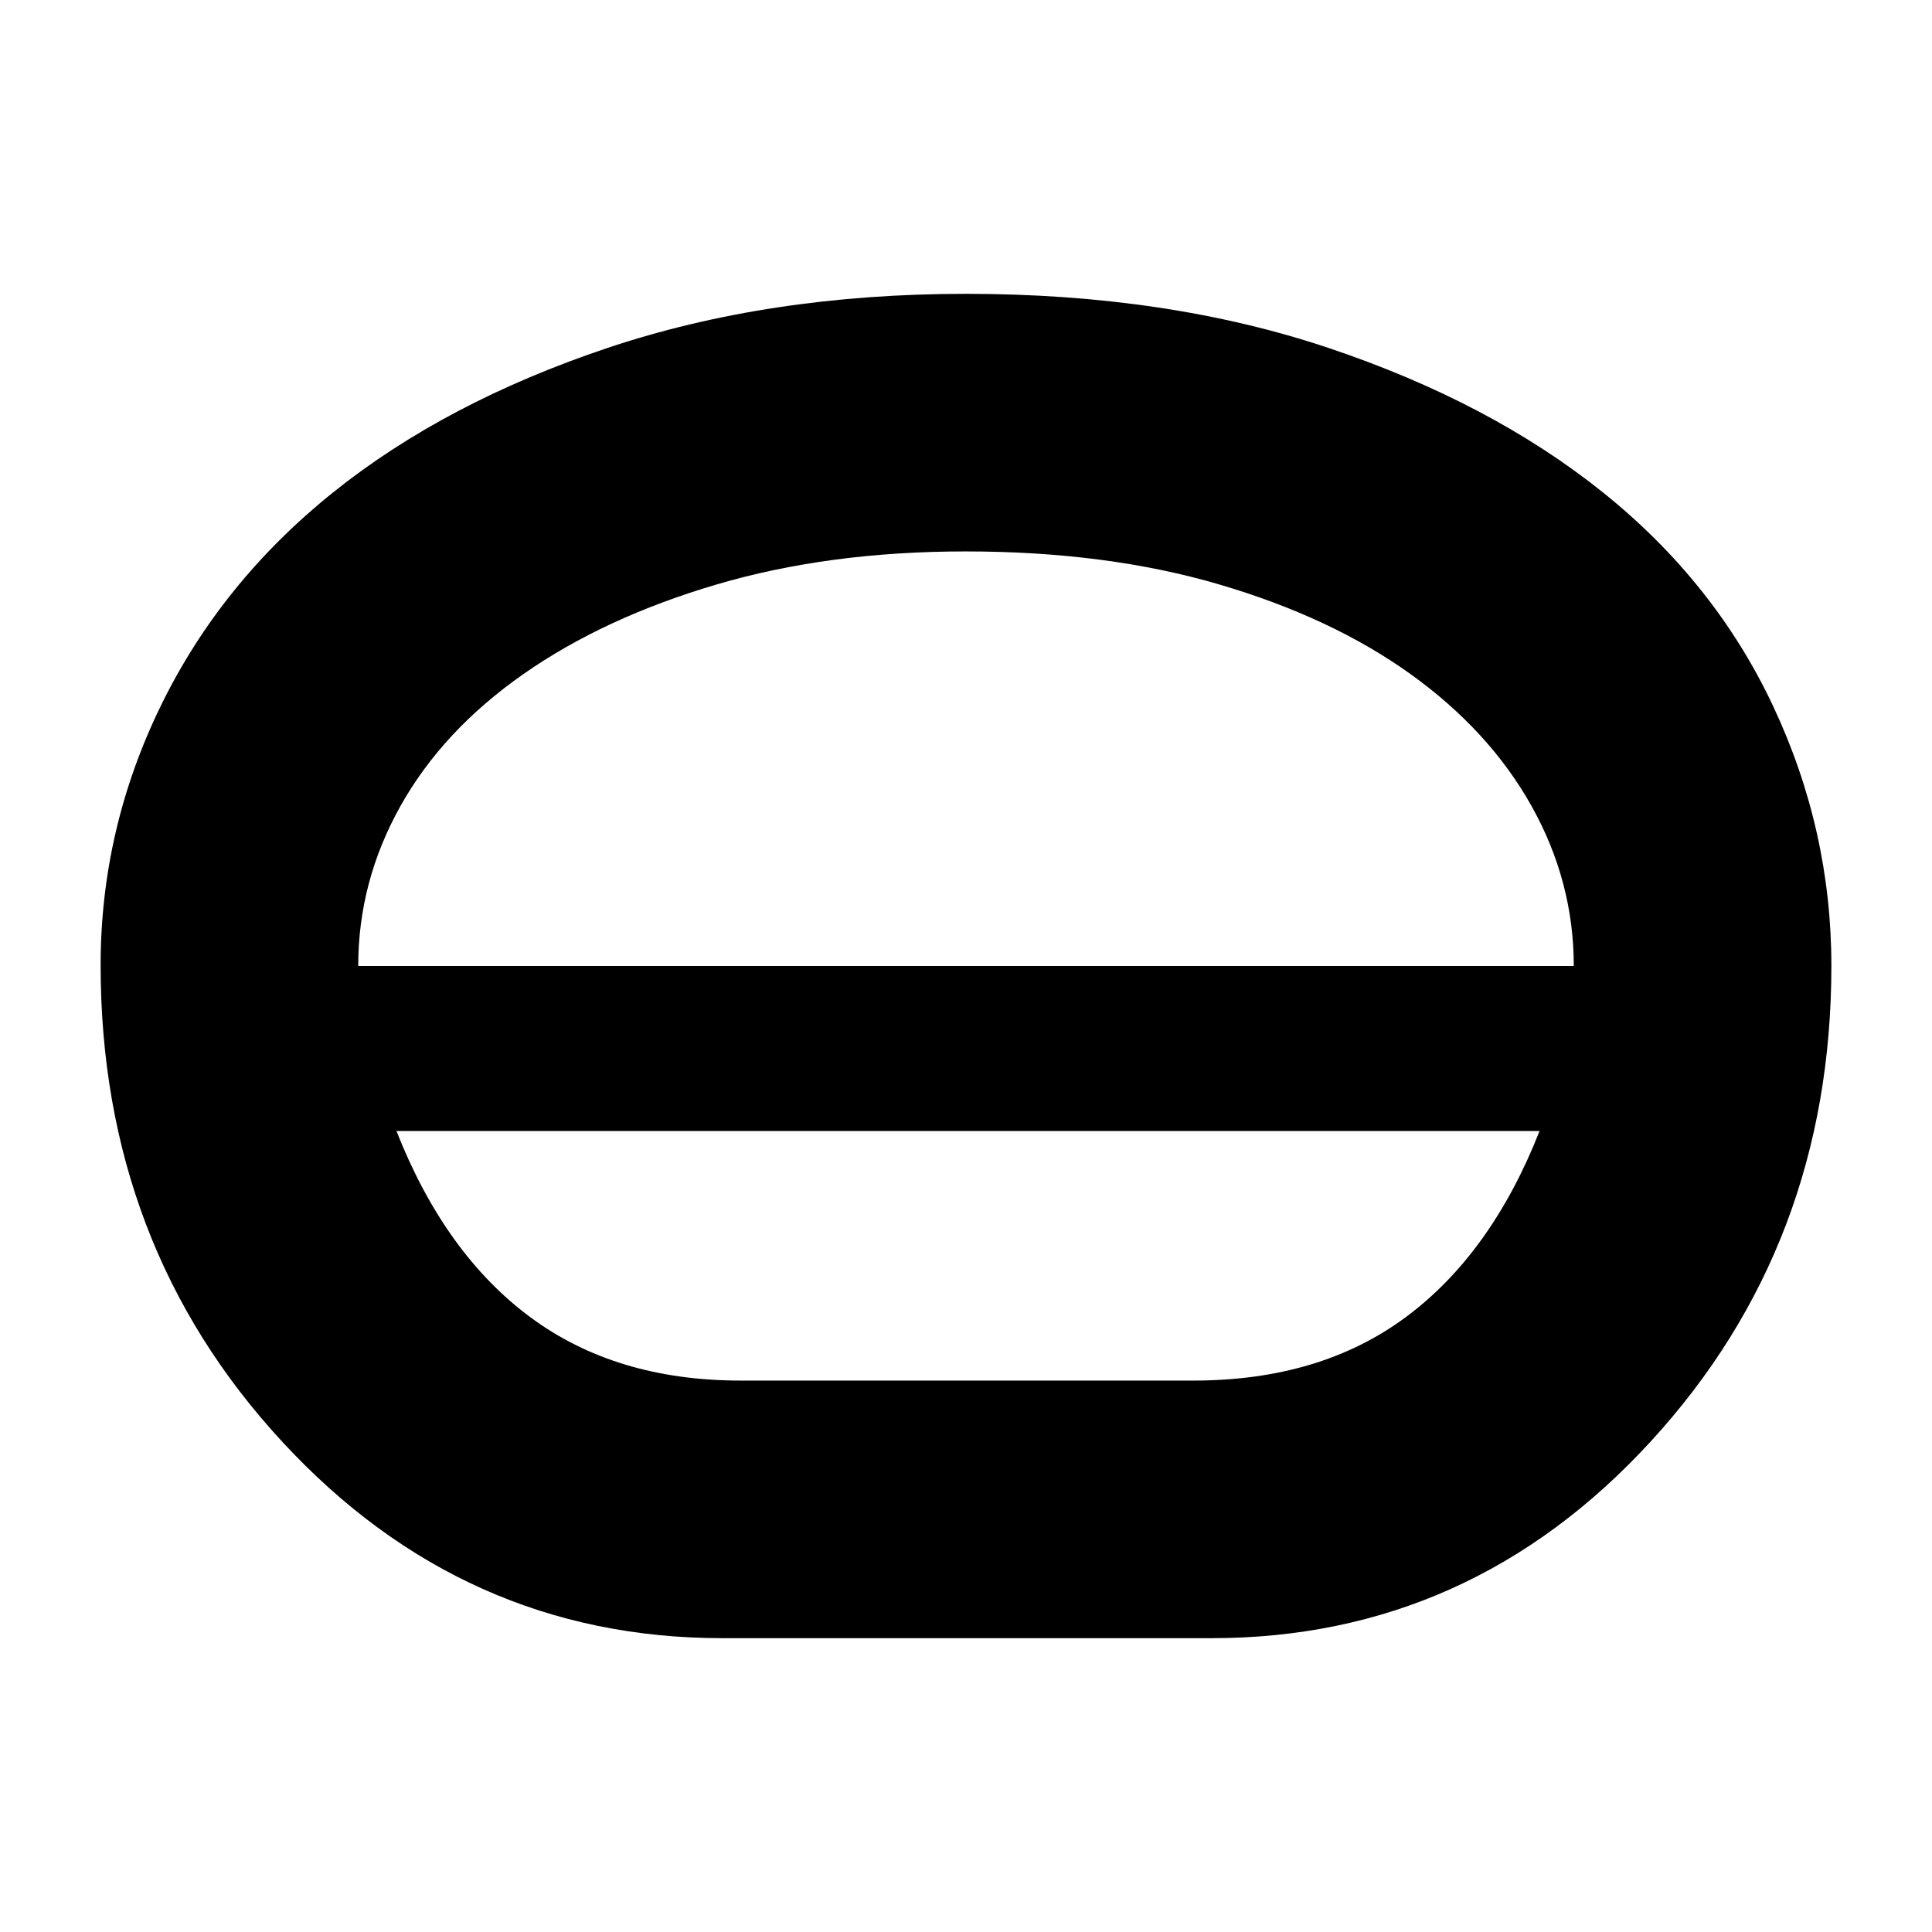 <svg xmlns="http://www.w3.org/2000/svg" height="20" viewBox="0 -960 960 960" width="20"><path d="M359-146q-128.56 0-218.78-97.63T50-480.39Q50-548 79.94-609.36q29.94-61.35 85.64-106.02 55.71-44.67 136.06-71.65Q382-814 480-814q100 0 180.36 26.97 80.35 26.98 136.06 71.65 55.7 44.67 84.64 106.26Q910-547.53 910-480.11q0 138.54-89.72 236.32Q730.56-146 602-146H359Zm9-128h225q63 0 105.5-31.5T765-398H197q24 61 66.5 92.5T368-274Zm112-124Zm0-41Zm-302-41h604q0-42-21-79.5t-60.19-65.6q-39.19-28.1-95-44.5T479.79-686q-68.21 0-124 16.5Q300-653 260-625q-40 28-61 65.5T178-480Zm302 0Z"/></svg>
